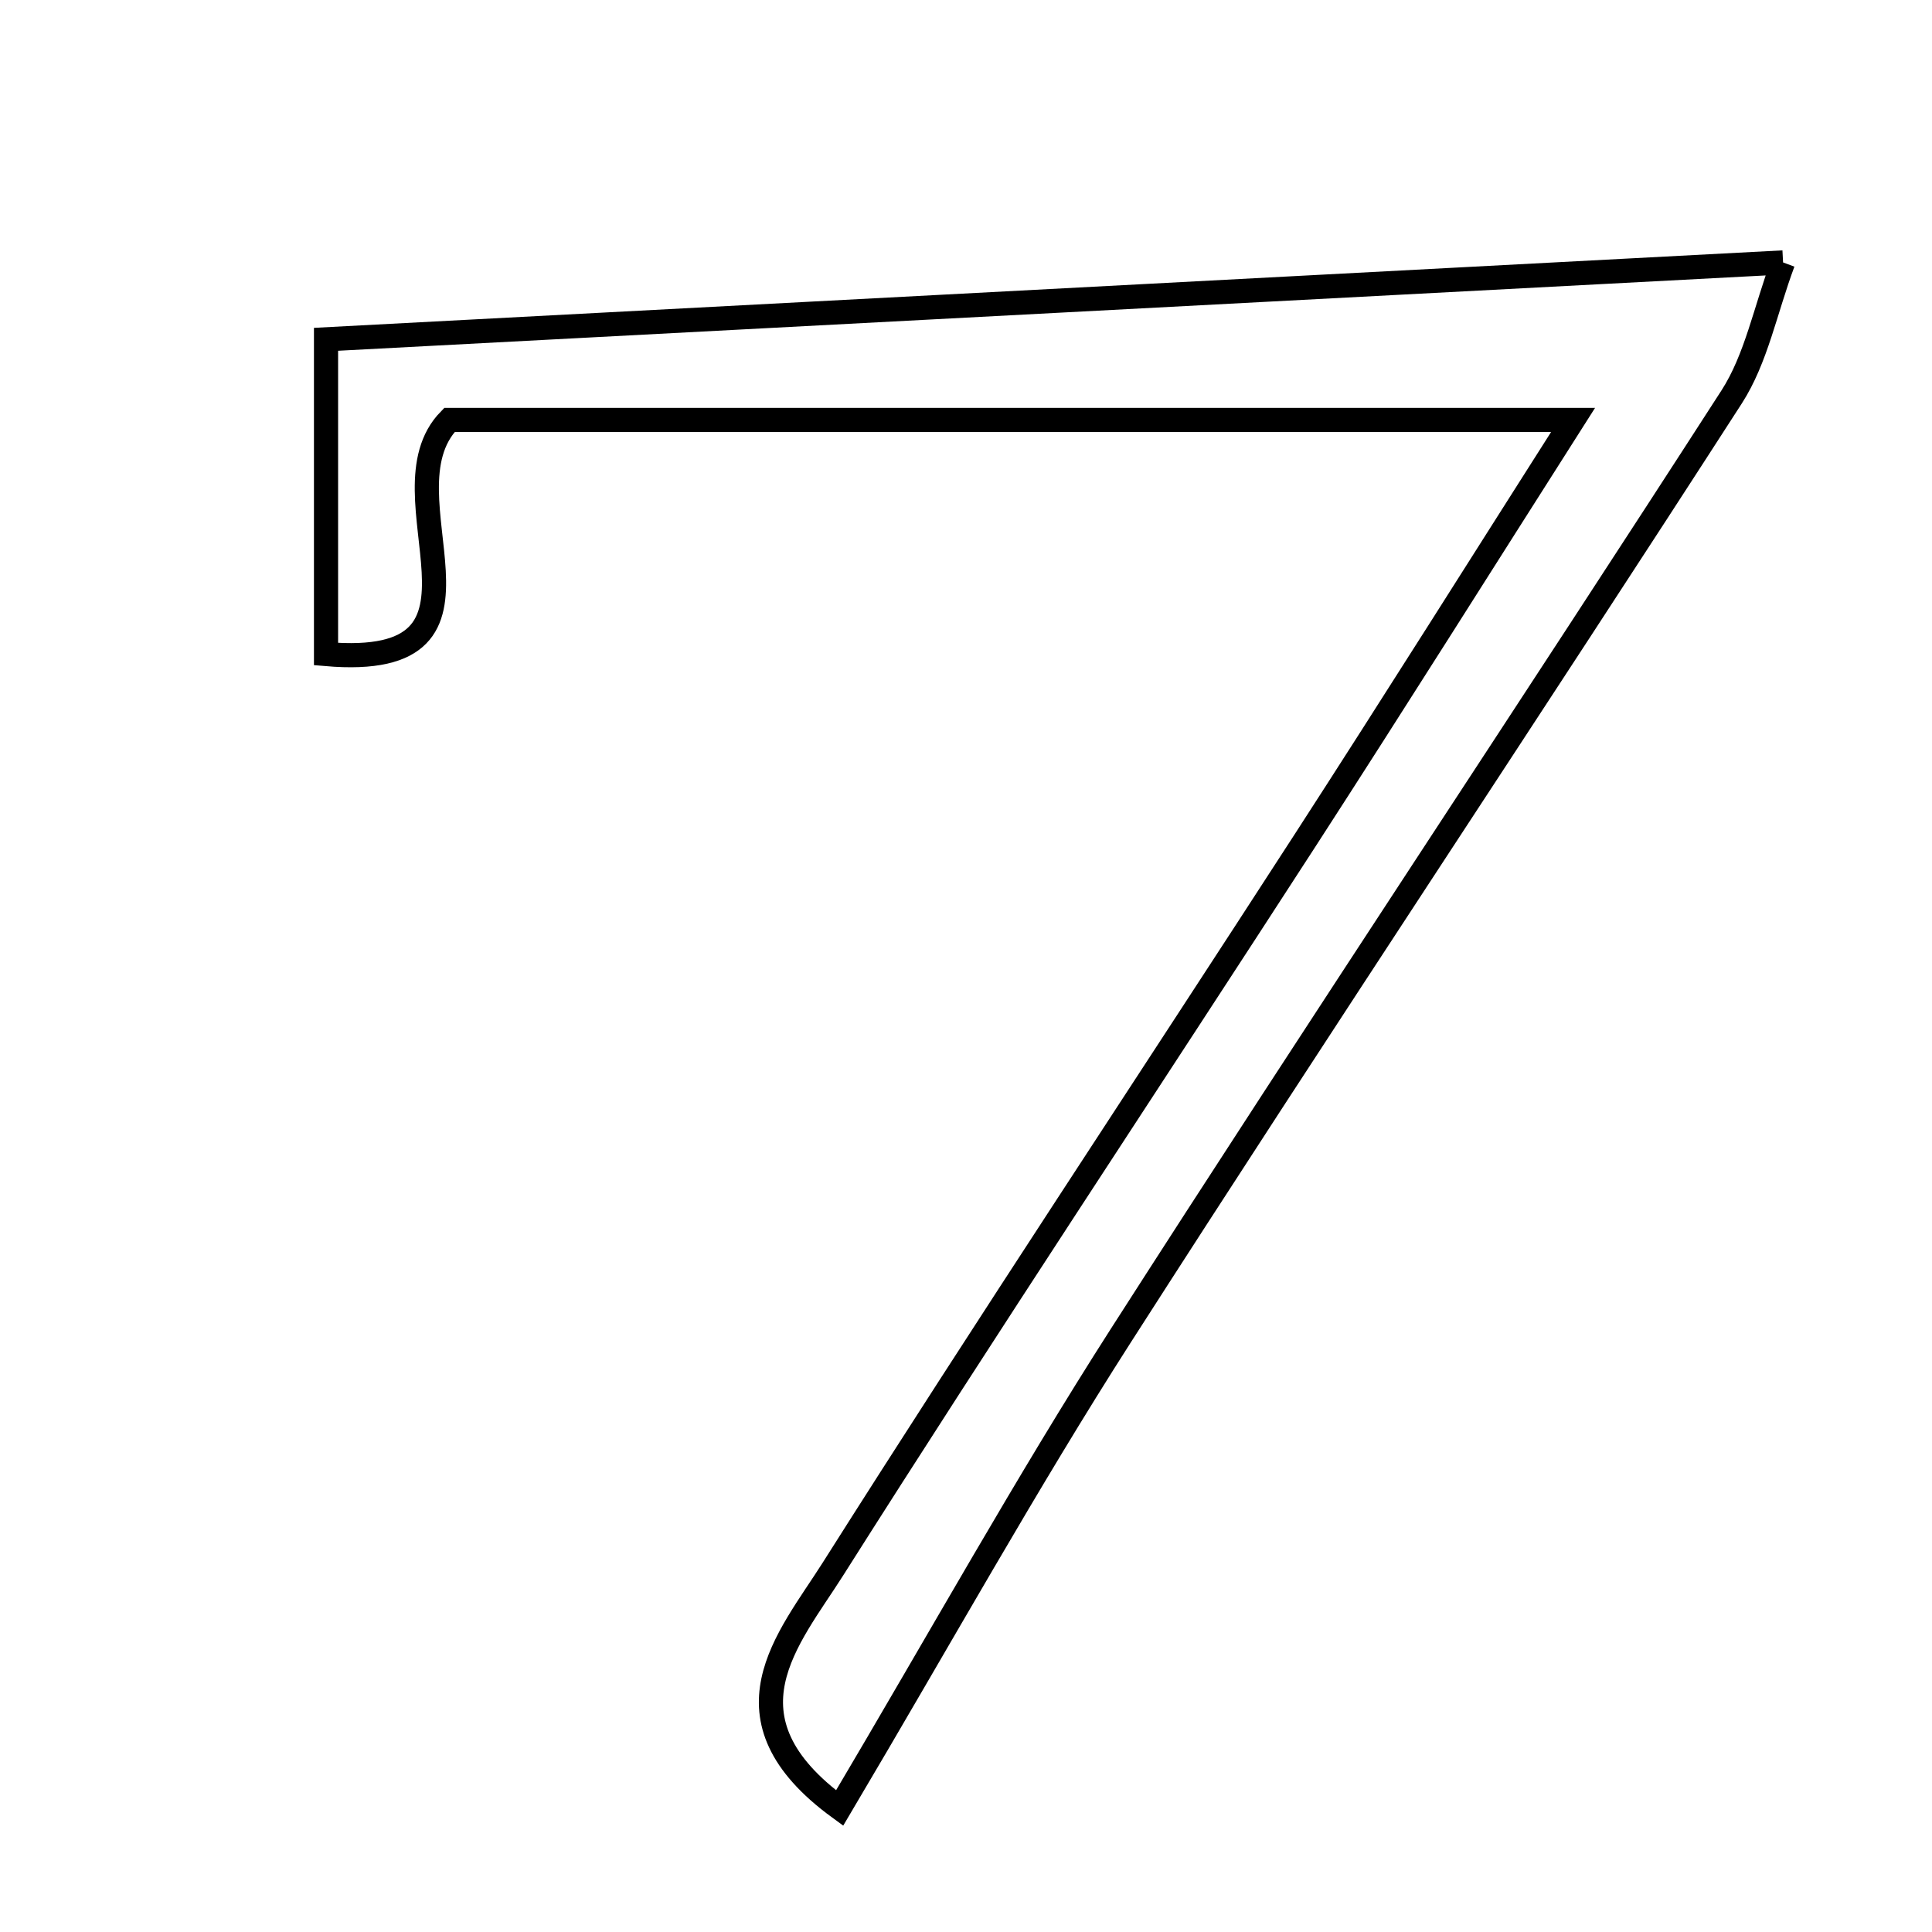 <svg xmlns="http://www.w3.org/2000/svg" viewBox="0.0 0.0 24.0 24.0" height="200px" width="200px"><path fill="none" stroke="black" stroke-width=".3" stroke-opacity="1.0"  filling="0" d="M22.15 3.26 C21.928 3.856 21.817 4.456 21.511 4.931 C18.997 8.83 16.424 12.69 13.921 16.595 C12.754 18.417 11.702 20.313 10.43 22.46 C8.889 21.337 9.8 20.356 10.346 19.493 C12.27 16.454 14.26 13.457 16.214 10.437 C17.331 8.71 18.425 6.97 19.541 5.217 C14.714 5.217 10.149 5.217 5.583 5.217 C4.675 6.148 6.481 8.334 4.05 8.125 C4.05 6.837 4.05 5.649 4.05 4.215 C10.083 3.896 15.97 3.586 22.15 3.26"></path></svg>